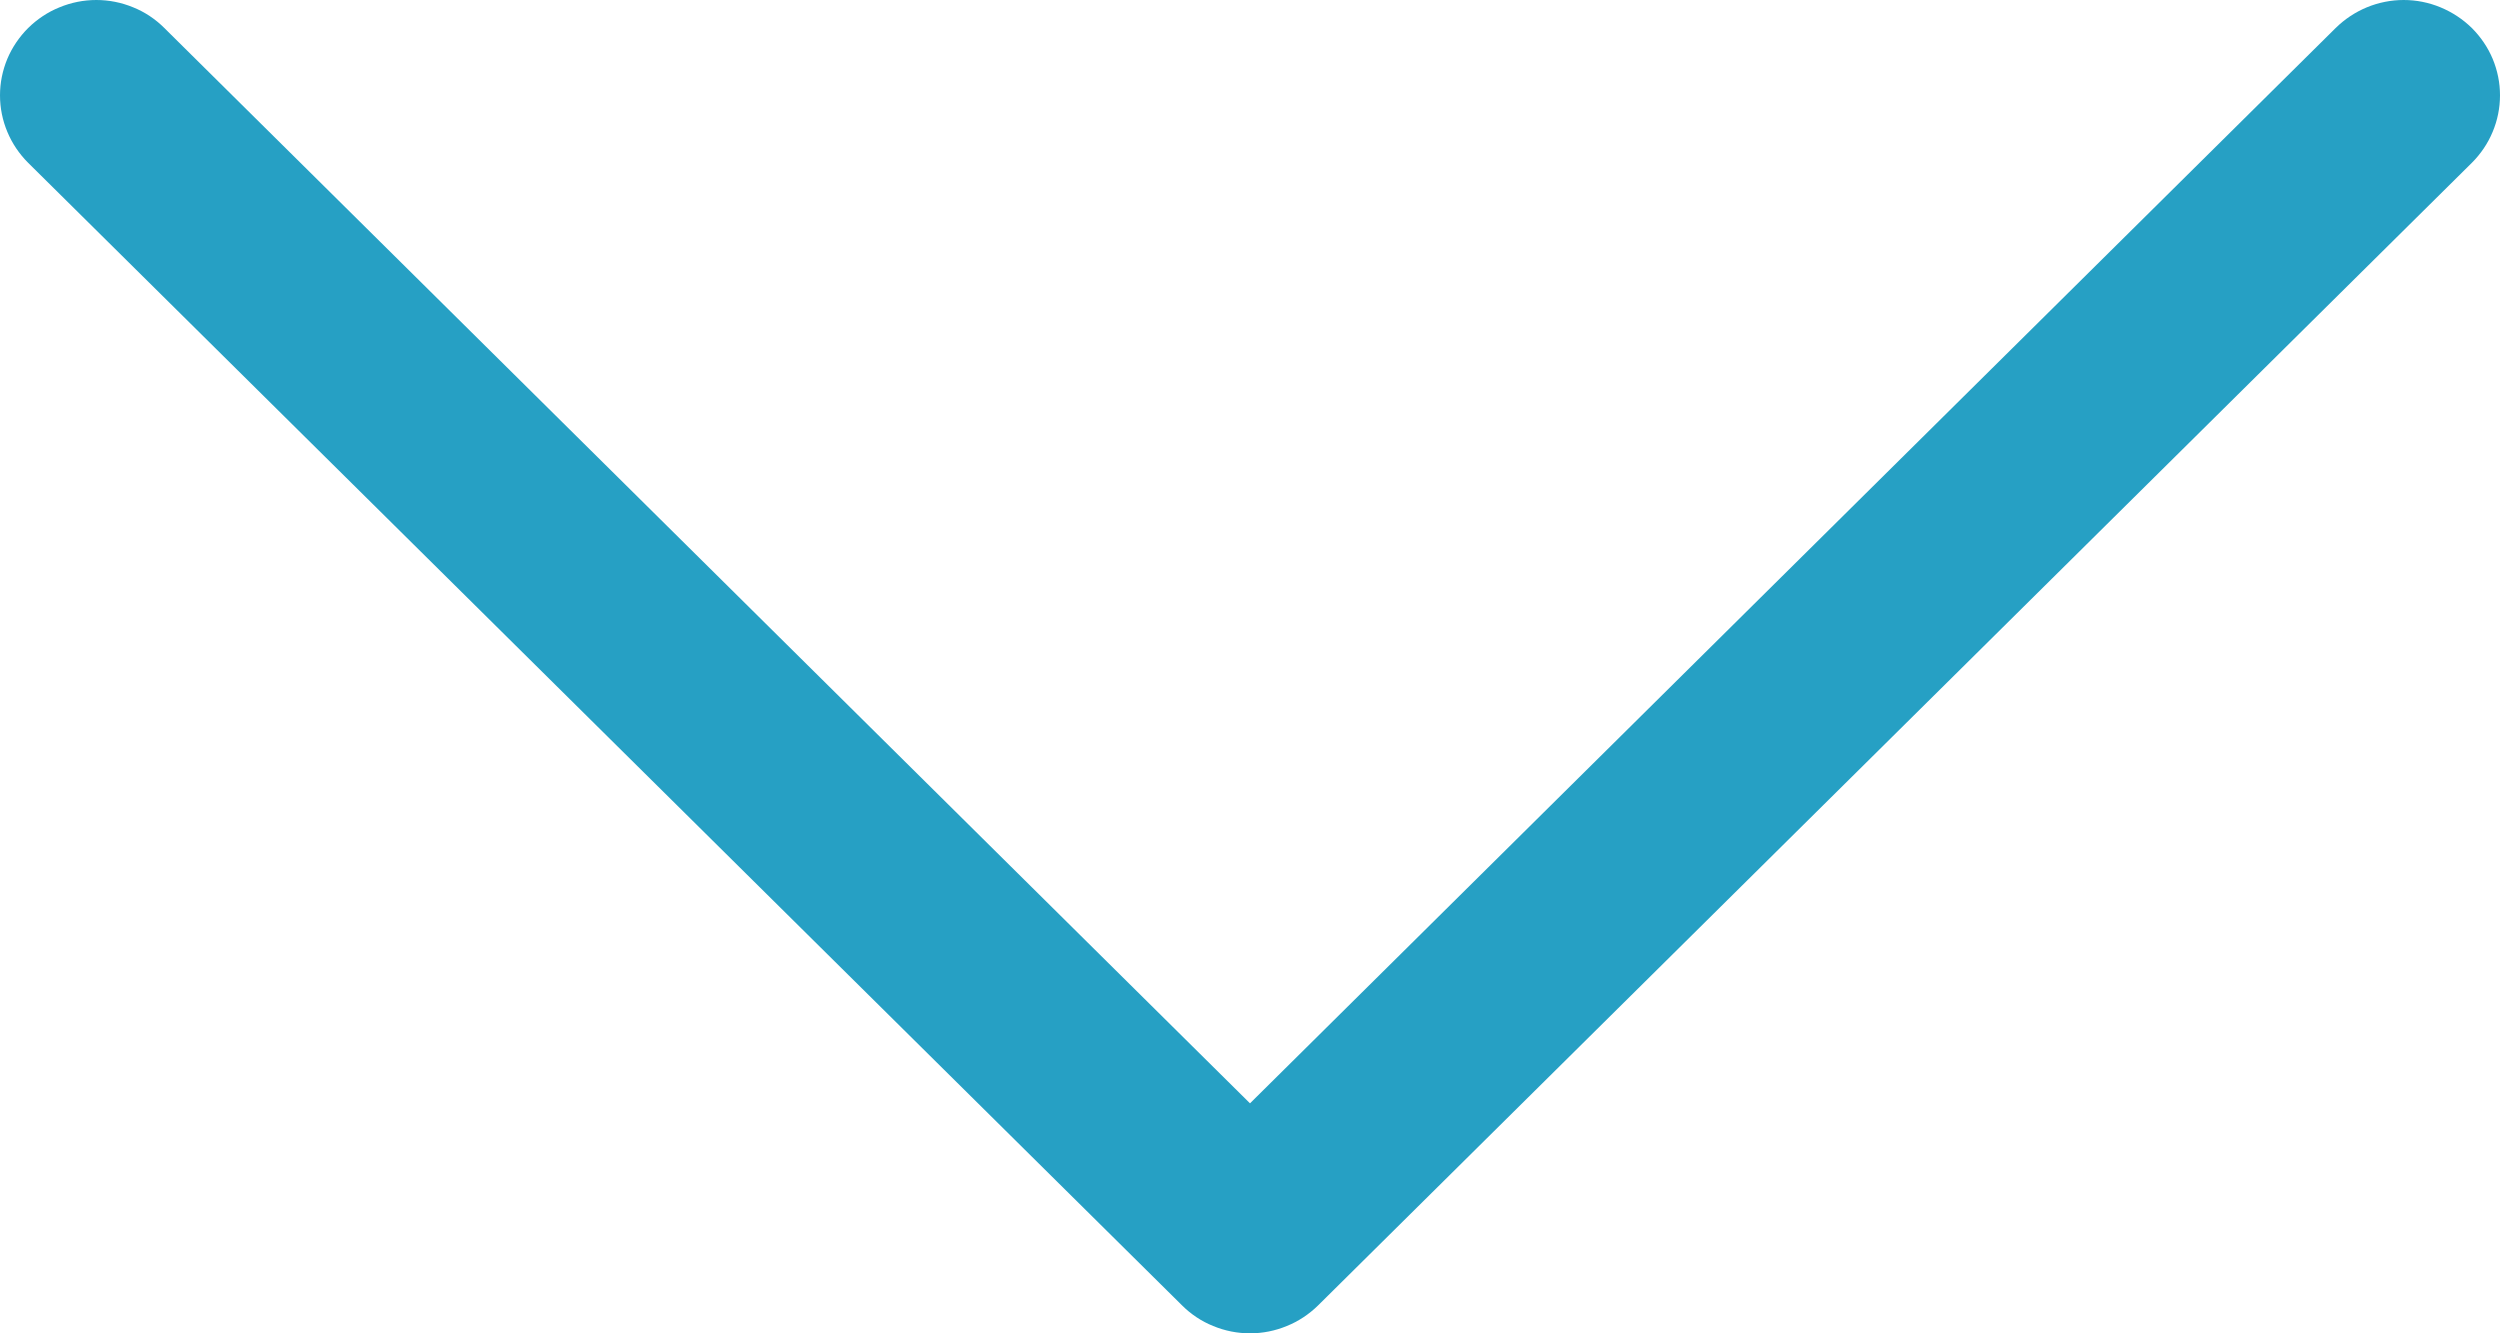 <svg width="15" height="8" viewBox="0 0 15 8" fill="none" xmlns="http://www.w3.org/2000/svg">
<path fill-rule="evenodd" clip-rule="evenodd" d="M0.169 0.168C0.223 0.115 0.287 0.072 0.357 0.044C0.427 0.015 0.502 0 0.578 0C0.654 0 0.729 0.015 0.799 0.044C0.869 0.072 0.933 0.115 0.986 0.168L7.5 6.62L14.014 0.168C14.068 0.115 14.131 0.073 14.201 0.044C14.271 0.015 14.347 0 14.422 0C14.498 0 14.573 0.015 14.643 0.044C14.713 0.073 14.777 0.115 14.831 0.168C14.884 0.221 14.927 0.284 14.956 0.353C14.985 0.423 15 0.497 15 0.572C15 0.647 14.985 0.722 14.956 0.791C14.927 0.861 14.884 0.924 14.831 0.977L7.909 7.832C7.855 7.885 7.791 7.928 7.721 7.956C7.651 7.985 7.576 8 7.5 8C7.424 8 7.349 7.985 7.279 7.956C7.209 7.928 7.145 7.885 7.092 7.832L0.169 0.977C0.116 0.924 0.073 0.861 0.044 0.791C0.015 0.722 0 0.647 0 0.572C0 0.497 0.015 0.423 0.044 0.353C0.073 0.284 0.116 0.221 0.169 0.168Z" fill="#26A0C4"/>
</svg>
